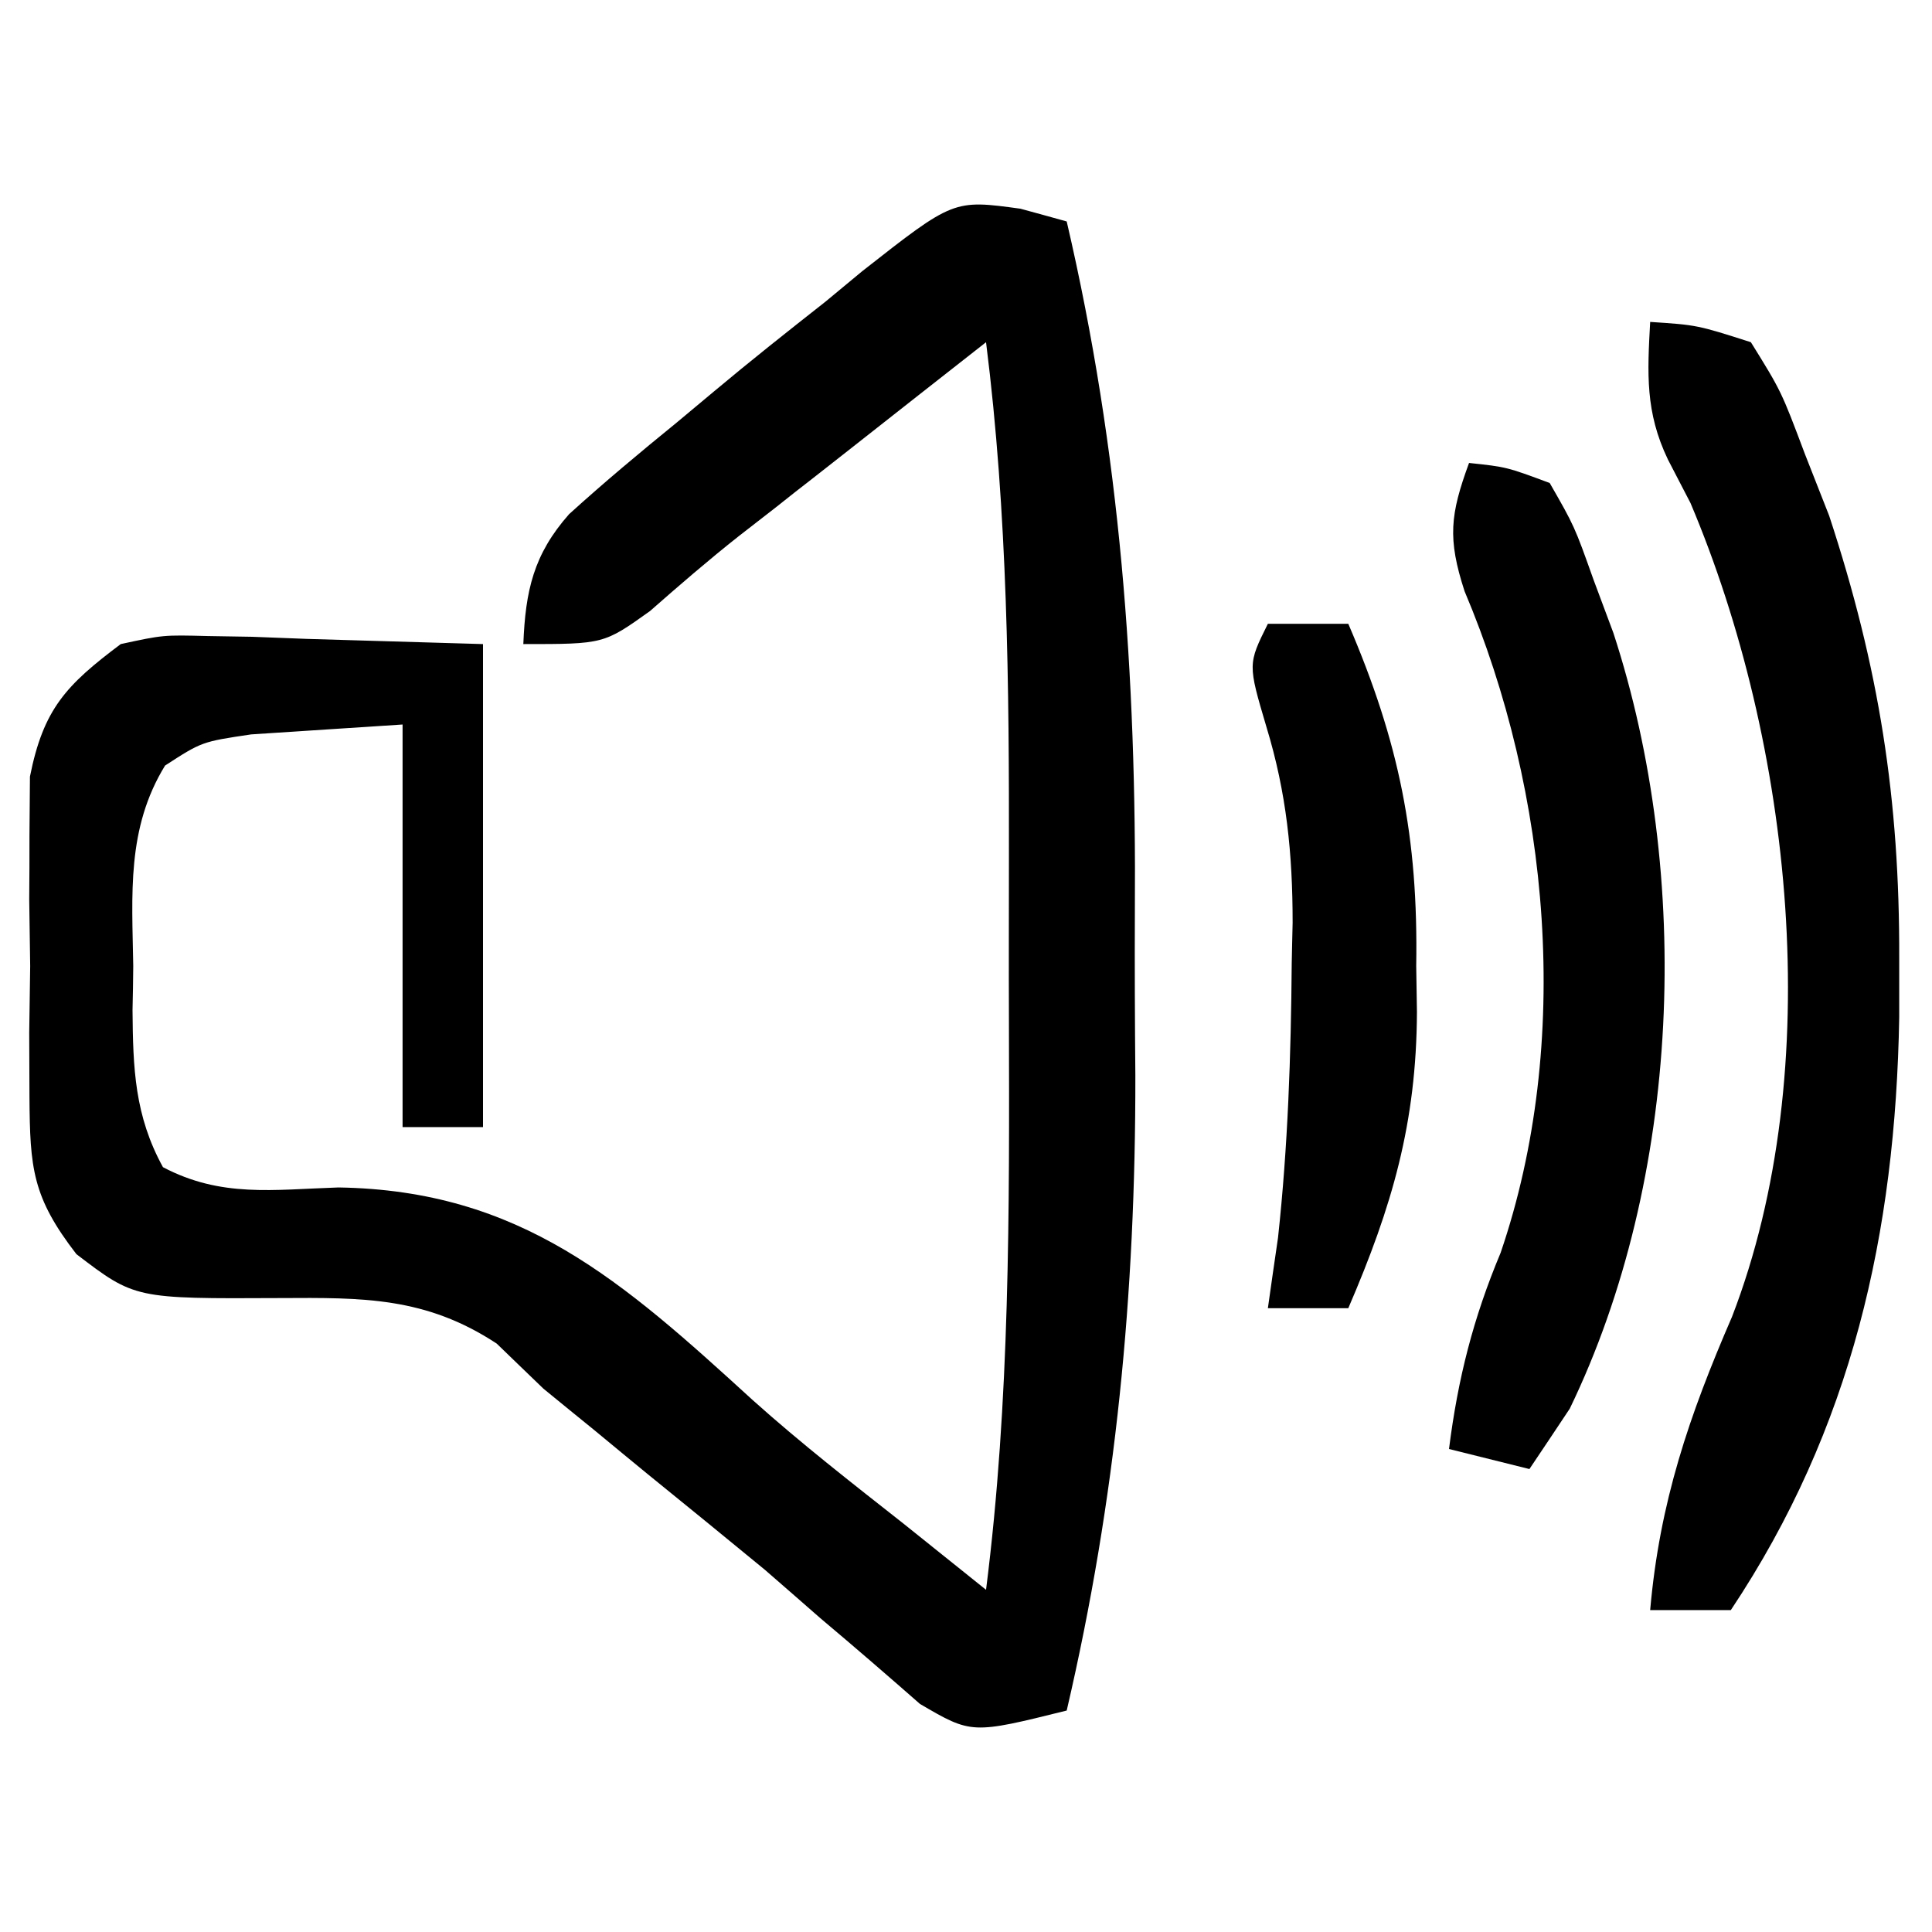 <?xml version="1.0" encoding="UTF-8"?>
<svg xmlns="http://www.w3.org/2000/svg" xmlns:xlink="http://www.w3.org/1999/xlink" width="32px" height="32px" viewBox="0 0 32 32" version="1.1">
<g id="surface1">
<path style=" stroke:none;fill-rule:nonzero;fill:rgb(0%,0%,0%);fill-opacity:1;" d="M 16.902 3.457 C 17.156 3.527 17.406 3.594 17.668 3.668 C 18.559 7.496 18.824 11.164 18.797 15.09 C 18.793 16 18.797 16.906 18.805 17.816 C 18.809 21.43 18.488 24.809 17.668 28.332 C 16.094 28.723 16.094 28.723 15.238 28.223 C 14.98 27.996 14.723 27.773 14.457 27.543 C 14.172 27.297 13.883 27.051 13.586 26.801 C 13.285 26.535 12.98 26.273 12.668 26 C 12.023 25.469 11.375 24.941 10.73 24.418 C 10.438 24.18 10.148 23.938 9.848 23.691 C 9.566 23.465 9.289 23.234 9 23 C 8.746 22.754 8.488 22.508 8.227 22.254 C 7.051 21.48 6.008 21.492 4.645 21.5 C 2.234 21.512 2.234 21.512 1.266 20.773 C 0.535 19.828 0.496 19.348 0.488 18.168 C 0.488 17.816 0.484 17.465 0.484 17.105 C 0.488 16.738 0.496 16.375 0.5 16 C 0.496 15.637 0.488 15.27 0.484 14.895 C 0.488 14.371 0.488 14.371 0.488 13.832 C 0.492 13.512 0.492 13.195 0.496 12.863 C 0.719 11.742 1.094 11.348 2 10.668 C 2.703 10.516 2.703 10.516 3.441 10.535 C 3.684 10.539 3.922 10.543 4.172 10.547 C 4.473 10.559 4.773 10.57 5.082 10.582 C 6.527 10.625 6.527 10.625 8 10.668 C 8 13.309 8 15.945 8 18.668 C 7.559 18.668 7.121 18.668 6.668 18.668 C 6.668 16.465 6.668 14.266 6.668 12 C 6.137 12.035 5.609 12.07 5.062 12.105 C 4.766 12.125 4.469 12.145 4.16 12.164 C 3.344 12.285 3.344 12.285 2.734 12.68 C 2.094 13.723 2.188 14.816 2.207 16 C 2.203 16.363 2.203 16.363 2.195 16.73 C 2.203 17.699 2.23 18.477 2.699 19.332 C 3.664 19.84 4.523 19.703 5.605 19.668 C 8.629 19.715 10.309 21.219 12.465 23.188 C 13.266 23.906 14.113 24.566 14.957 25.23 C 15.418 25.598 15.875 25.965 16.332 26.332 C 16.73 23.191 16.719 20.055 16.711 16.895 C 16.707 16 16.711 15.109 16.711 14.215 C 16.715 11.352 16.691 8.516 16.332 5.668 C 15.59 6.25 14.848 6.832 14.105 7.418 C 13.793 7.664 13.793 7.664 13.473 7.914 C 13.266 8.074 13.062 8.234 12.852 8.402 C 12.648 8.559 12.445 8.719 12.238 8.879 C 11.734 9.277 11.246 9.699 10.766 10.121 C 10 10.668 10 10.668 8.668 10.668 C 8.703 9.785 8.836 9.184 9.426 8.516 C 10.008 7.988 10.602 7.492 11.207 7 C 11.512 6.746 11.512 6.746 11.82 6.488 C 12.426 5.98 13.047 5.488 13.668 5 C 13.871 4.832 14.074 4.664 14.281 4.492 C 15.793 3.305 15.793 3.305 16.902 3.457 Z M 16.902 3.457 "/>
<path style=" stroke:none;fill-rule:nonzero;fill:rgb(0%,0%,0%);fill-opacity:1;" d="M 27.332 5.332 C 28.109 5.383 28.109 5.383 29 5.668 C 29.504 6.48 29.504 6.48 29.895 7.52 C 30.094 8.027 30.094 8.027 30.297 8.543 C 31.125 11.059 31.465 13.234 31.457 15.875 C 31.457 16.195 31.457 16.52 31.457 16.852 C 31.395 20.422 30.676 23.656 28.668 26.668 C 28.227 26.668 27.785 26.668 27.332 26.668 C 27.488 24.883 27.977 23.449 28.688 21.809 C 30.273 17.699 29.68 12.305 28 8.332 C 27.875 8.094 27.754 7.855 27.625 7.609 C 27.25 6.824 27.285 6.191 27.332 5.332 Z M 27.332 5.332 "/>
<path style=" stroke:none;fill-rule:nonzero;fill:rgb(0%,0%,0%);fill-opacity:1;" d="M 24.332 7.668 C 24.953 7.734 24.953 7.734 25.668 8 C 26.078 8.715 26.078 8.715 26.395 9.605 C 26.504 9.895 26.613 10.188 26.723 10.484 C 28.039 14.512 27.844 19.52 26 23.332 C 25.781 23.664 25.559 23.992 25.332 24.332 C 24.895 24.223 24.453 24.113 24 24 C 24.148 22.828 24.402 21.832 24.855 20.75 C 26.047 17.262 25.672 13.133 24.258 9.793 C 23.973 8.918 24.02 8.52 24.332 7.668 Z M 24.332 7.668 "/>
<path style=" stroke:none;fill-rule:nonzero;fill:rgb(0%,0%,0%);fill-opacity:1;" d="M 21 10.332 C 21.441 10.332 21.879 10.332 22.332 10.332 C 23.176 12.297 23.492 13.871 23.457 16 C 23.461 16.25 23.465 16.504 23.469 16.762 C 23.461 18.602 23.059 19.98 22.332 21.668 C 21.895 21.668 21.453 21.668 21 21.668 C 21.055 21.281 21.109 20.898 21.168 20.5 C 21.332 18.988 21.383 17.48 21.395 15.957 C 21.398 15.734 21.406 15.512 21.41 15.285 C 21.41 14.137 21.309 13.133 20.977 12.043 C 20.668 11 20.668 11 21 10.332 Z M 21 10.332 "/>
</g>
</svg>
